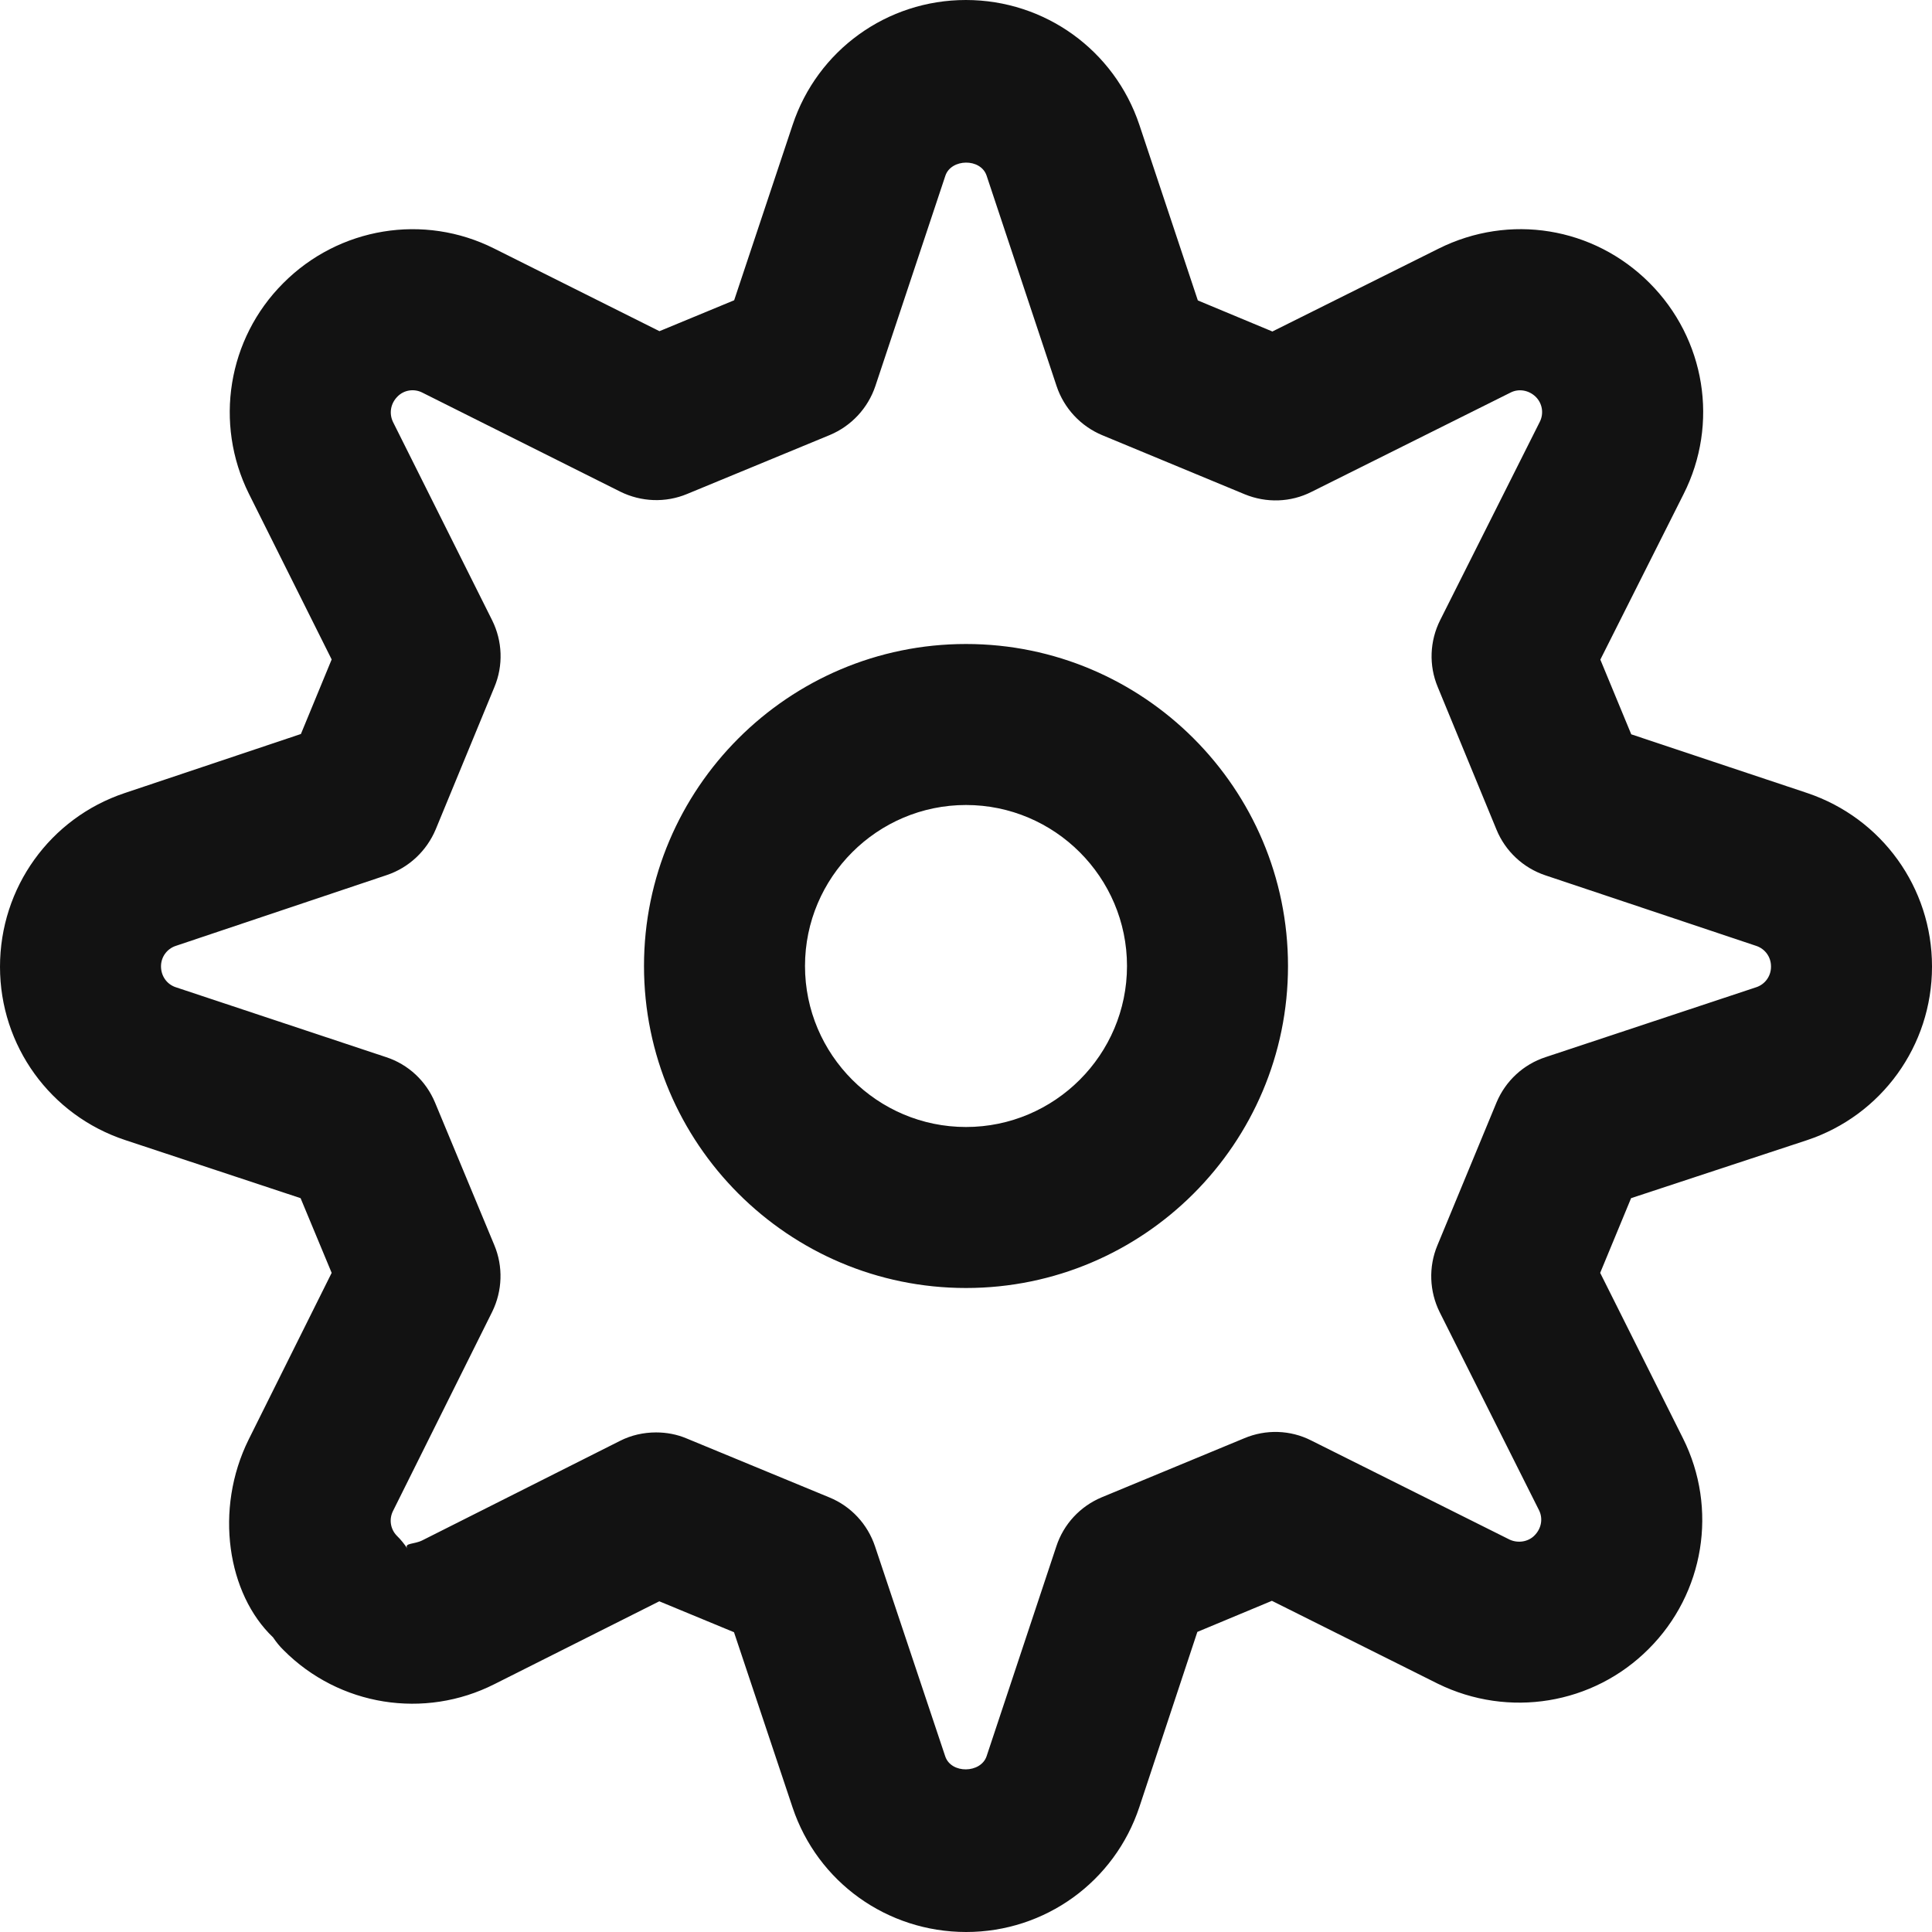 <svg width="12" height="12" viewBox="0 0 12 12" fill="none" xmlns="http://www.w3.org/2000/svg">
<path fill-rule="evenodd" clip-rule="evenodd" d="M11 6.005C11 6.063 10.963 6.114 10.908 6.132L9.6 6.566C9.462 6.611 9.351 6.714 9.295 6.848L8.928 7.735C8.872 7.869 8.878 8.021 8.942 8.15L9.559 9.38C9.585 9.432 9.574 9.494 9.531 9.537C9.491 9.578 9.427 9.586 9.377 9.563L8.144 8.947C8.014 8.881 7.862 8.877 7.729 8.933L6.843 9.3C6.709 9.356 6.606 9.467 6.561 9.605L6.128 10.908C6.092 11.015 5.908 11.019 5.871 10.909L5.435 9.605C5.389 9.467 5.286 9.356 5.152 9.301L4.266 8.935C4.205 8.909 4.14 8.897 4.075 8.897C3.998 8.897 3.92 8.914 3.85 8.95L2.622 9.568C2.571 9.593 2.509 9.583 2.53 9.618C2.512 9.591 2.489 9.562 2.465 9.539C2.425 9.498 2.415 9.437 2.441 9.385L3.057 8.148C3.121 8.018 3.126 7.866 3.07 7.733L2.702 6.848C2.646 6.714 2.536 6.611 2.398 6.566L1.092 6.132C1.037 6.114 1 6.063 1 6.002C1 5.944 1.037 5.893 1.092 5.875L2.403 5.435C2.54 5.389 2.65 5.285 2.706 5.152L3.071 4.267C3.127 4.133 3.121 3.982 3.057 3.853L2.441 2.621C2.416 2.569 2.425 2.507 2.469 2.463C2.509 2.422 2.572 2.412 2.624 2.439L3.853 3.054C3.983 3.118 4.134 3.124 4.268 3.068L5.154 2.702C5.288 2.646 5.391 2.535 5.437 2.398L5.872 1.091C5.908 0.985 6.091 0.981 6.128 1.091L6.563 2.399C6.609 2.536 6.712 2.647 6.846 2.703L7.731 3.07C7.865 3.125 8.016 3.121 8.146 3.055L9.383 2.438C9.432 2.413 9.495 2.422 9.539 2.465C9.58 2.506 9.59 2.568 9.564 2.62L8.945 3.852C8.88 3.982 8.874 4.133 8.93 4.267L9.295 5.153C9.35 5.287 9.461 5.391 9.599 5.437L10.908 5.875C10.963 5.893 11 5.944 11 6.002V6.005ZM11.226 4.926L10.132 4.561L9.94 4.097L10.457 3.069C10.678 2.632 10.593 2.105 10.245 1.757C9.897 1.409 9.375 1.325 8.936 1.544L7.903 2.059L7.44 1.866L7.077 0.776C6.922 0.312 6.49 0 5.999 0C5.509 0 5.077 0.312 4.923 0.776L4.56 1.865L4.096 2.057L3.07 1.544C2.633 1.324 2.105 1.411 1.759 1.759C1.414 2.104 1.329 2.63 1.546 3.067L2.06 4.096L1.869 4.559L0.774 4.926C0.311 5.081 0 5.513 0 6.005C0 6.495 0.312 6.927 0.777 7.081L1.867 7.442L2.06 7.906L1.545 8.94C1.328 9.377 1.414 9.902 1.696 10.17C1.714 10.197 1.737 10.226 1.761 10.249C2.107 10.597 2.636 10.681 3.072 10.46L4.095 9.946L4.559 10.138L4.923 11.227C5.078 11.69 5.51 12 6.001 12C6.491 12 6.923 11.688 7.077 11.223L7.437 10.136L7.9 9.943L8.931 10.458C9.37 10.673 9.895 10.588 10.24 10.242C10.586 9.897 10.672 9.37 10.453 8.933L9.939 7.906L10.131 7.442L11.223 7.082C11.687 6.928 12 6.495 12 6.005V6.002C12 5.514 11.689 5.082 11.226 4.926ZM6 7C5.449 7 5 6.551 5 6C5 5.449 5.449 5 6 5C6.551 5 7 5.449 7 6C7 6.551 6.551 7 6 7ZM6 4C4.897 4 4 4.897 4 6C4 7.103 4.897 8 6 8C7.103 8 8 7.103 8 6C8 4.897 7.103 4 6 4Z" fill="#121212"/>
</svg>
